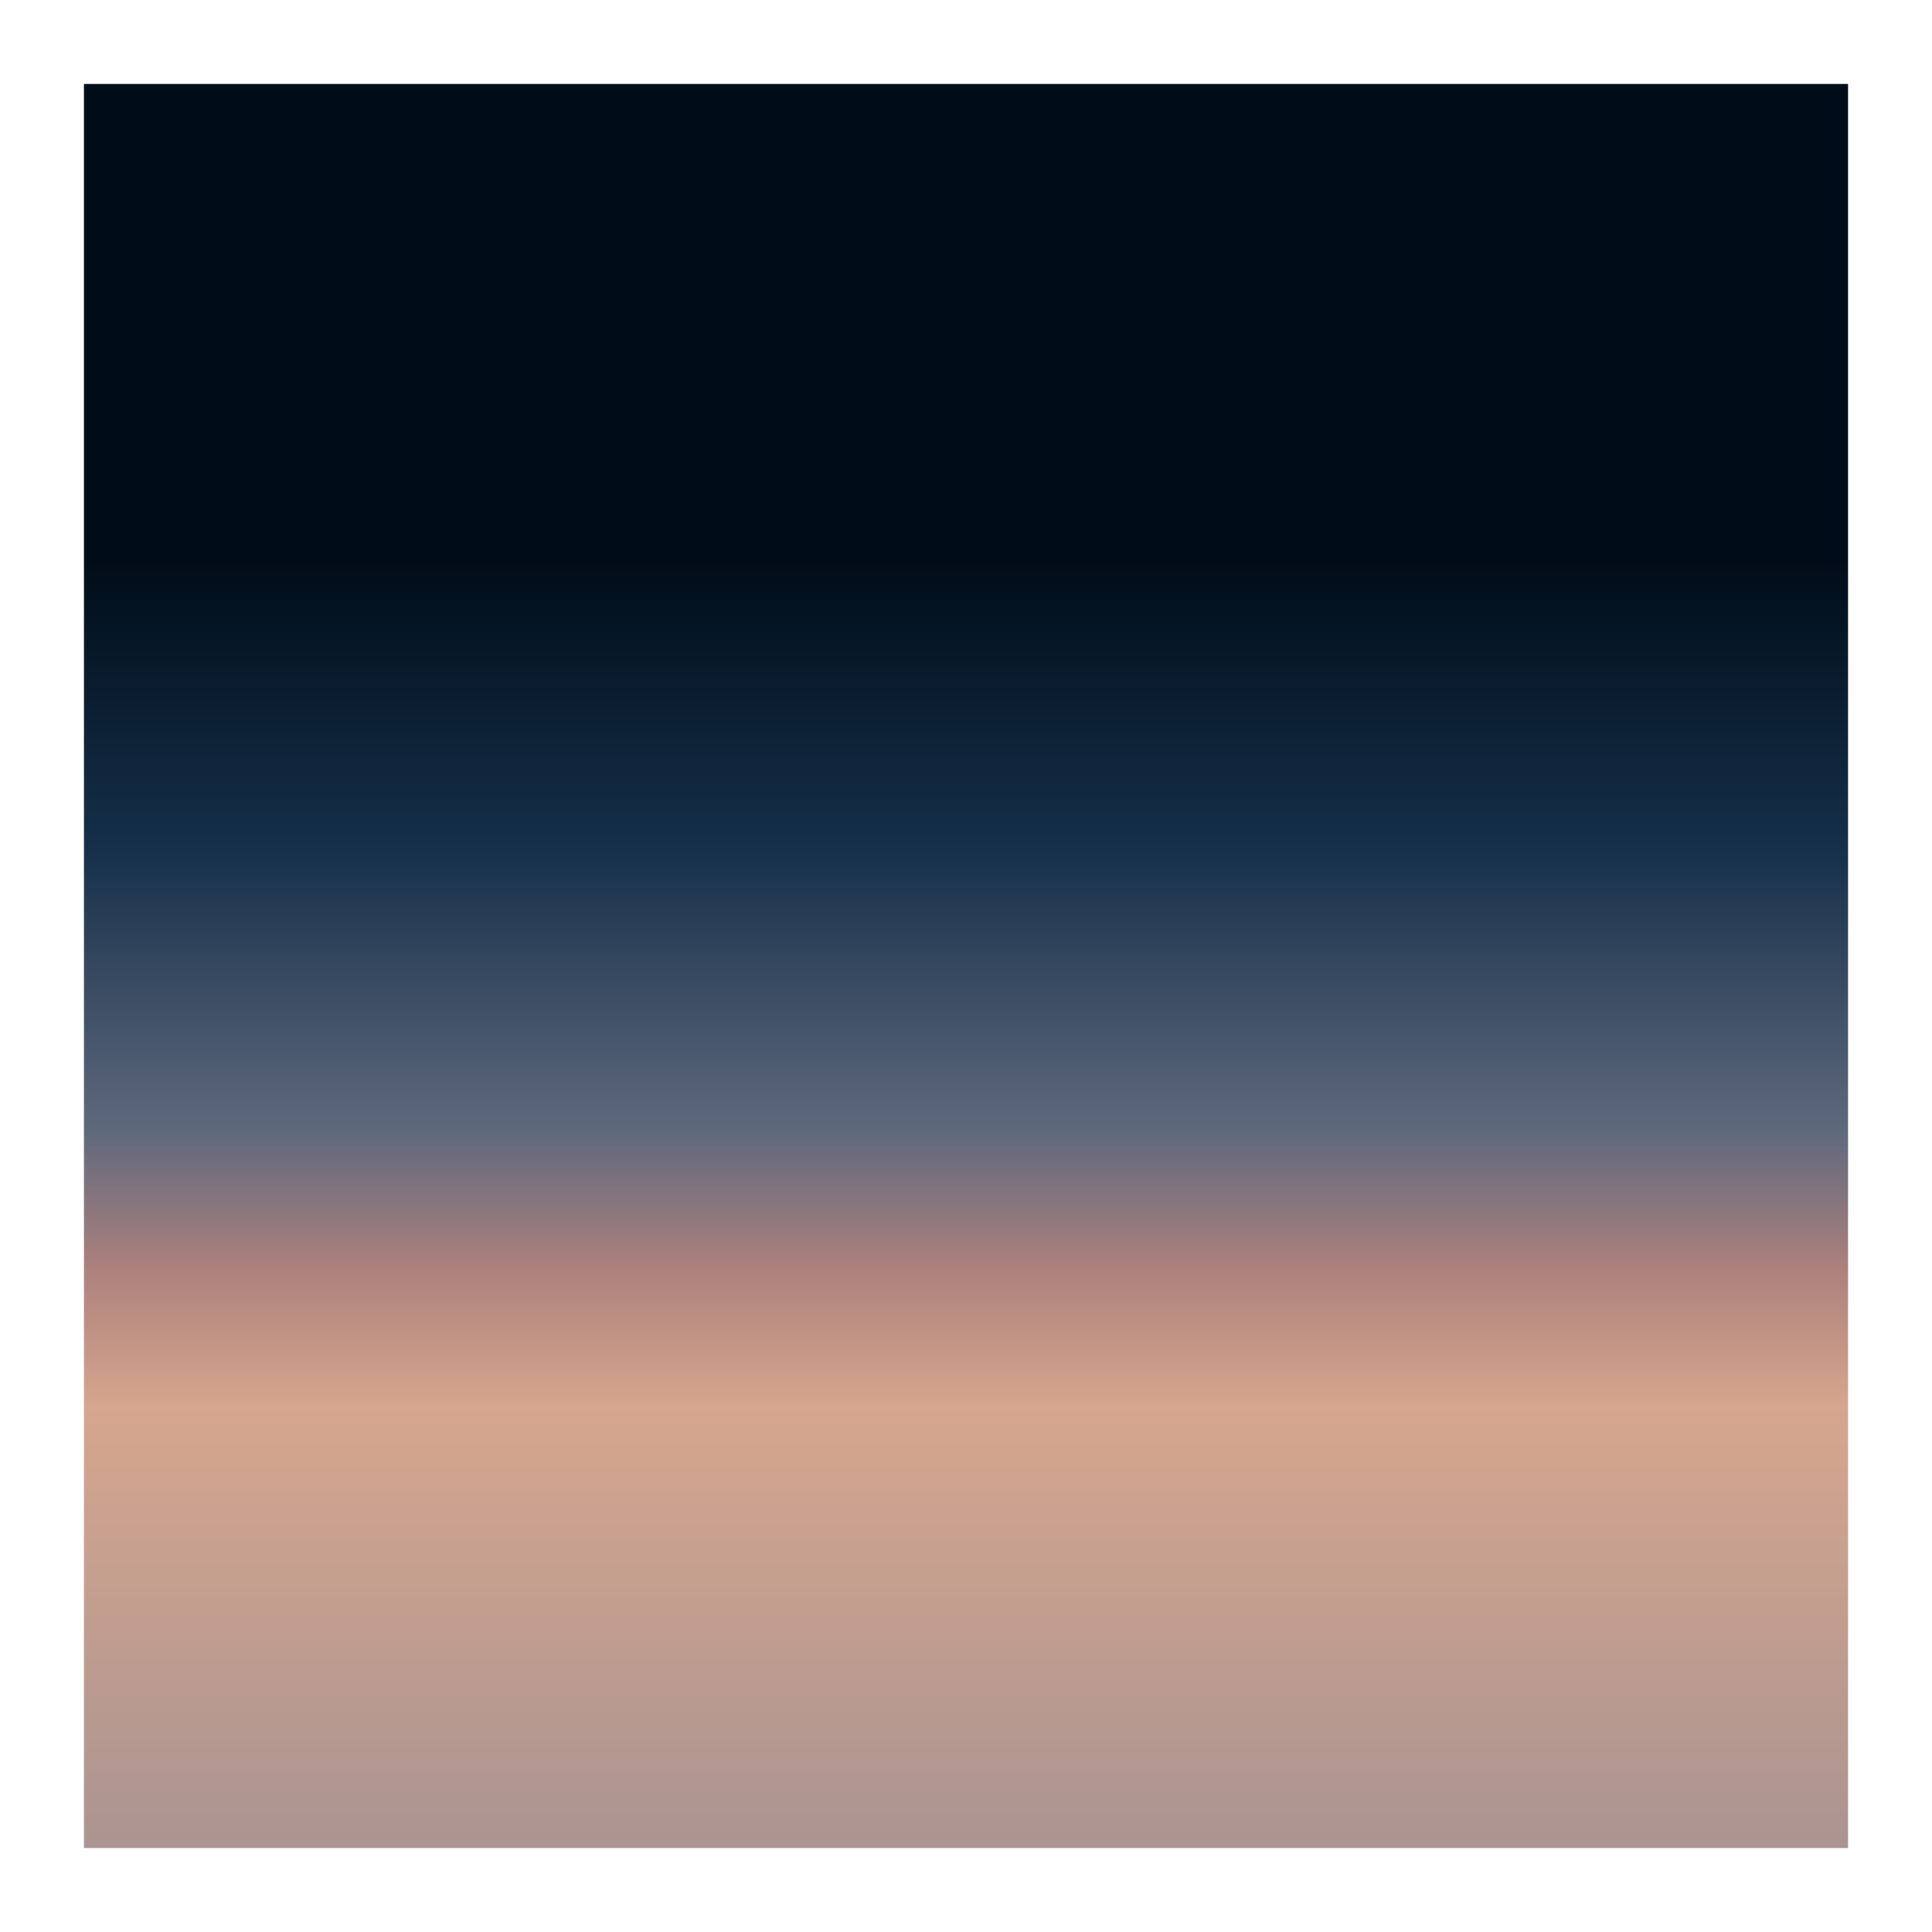 <svg width="230" height="230" viewBox="0 0 230 230" fill="none" xmlns="http://www.w3.org/2000/svg">
<g filter="url(#filter0_f_1255_8880)">
<rect width="210" height="210" transform="translate(10 10)" fill="url(#paint0_linear_1255_8880)"/>
</g>
<defs>
<filter id="filter0_f_1255_8880" x="0" y="0" width="230" height="230" filterUnits="userSpaceOnUse" color-interpolation-filters="sRGB">
<feFlood flood-opacity="0" result="BackgroundImageFix"/>
<feBlend mode="normal" in="SourceGraphic" in2="BackgroundImageFix" result="shape"/>
<feGaussianBlur stdDeviation="5" result="effect1_foregroundBlur_1255_8880"/>
</filter>
<linearGradient id="paint0_linear_1255_8880" x1="105" y1="0" x2="105" y2="210" gradientUnits="userSpaceOnUse">
<stop offset="0.271" stop-color="#000D19"/>
<stop offset="0.432" stop-color="#152F49"/>
<stop offset="0.594" stop-color="#5F697C"/>
<stop offset="0.672" stop-color="#AD817D"/>
<stop offset="0.75" stop-color="#D6A68E"/>
<stop offset="1" stop-color="#AB9491"/>
</linearGradient>
</defs>
</svg>

